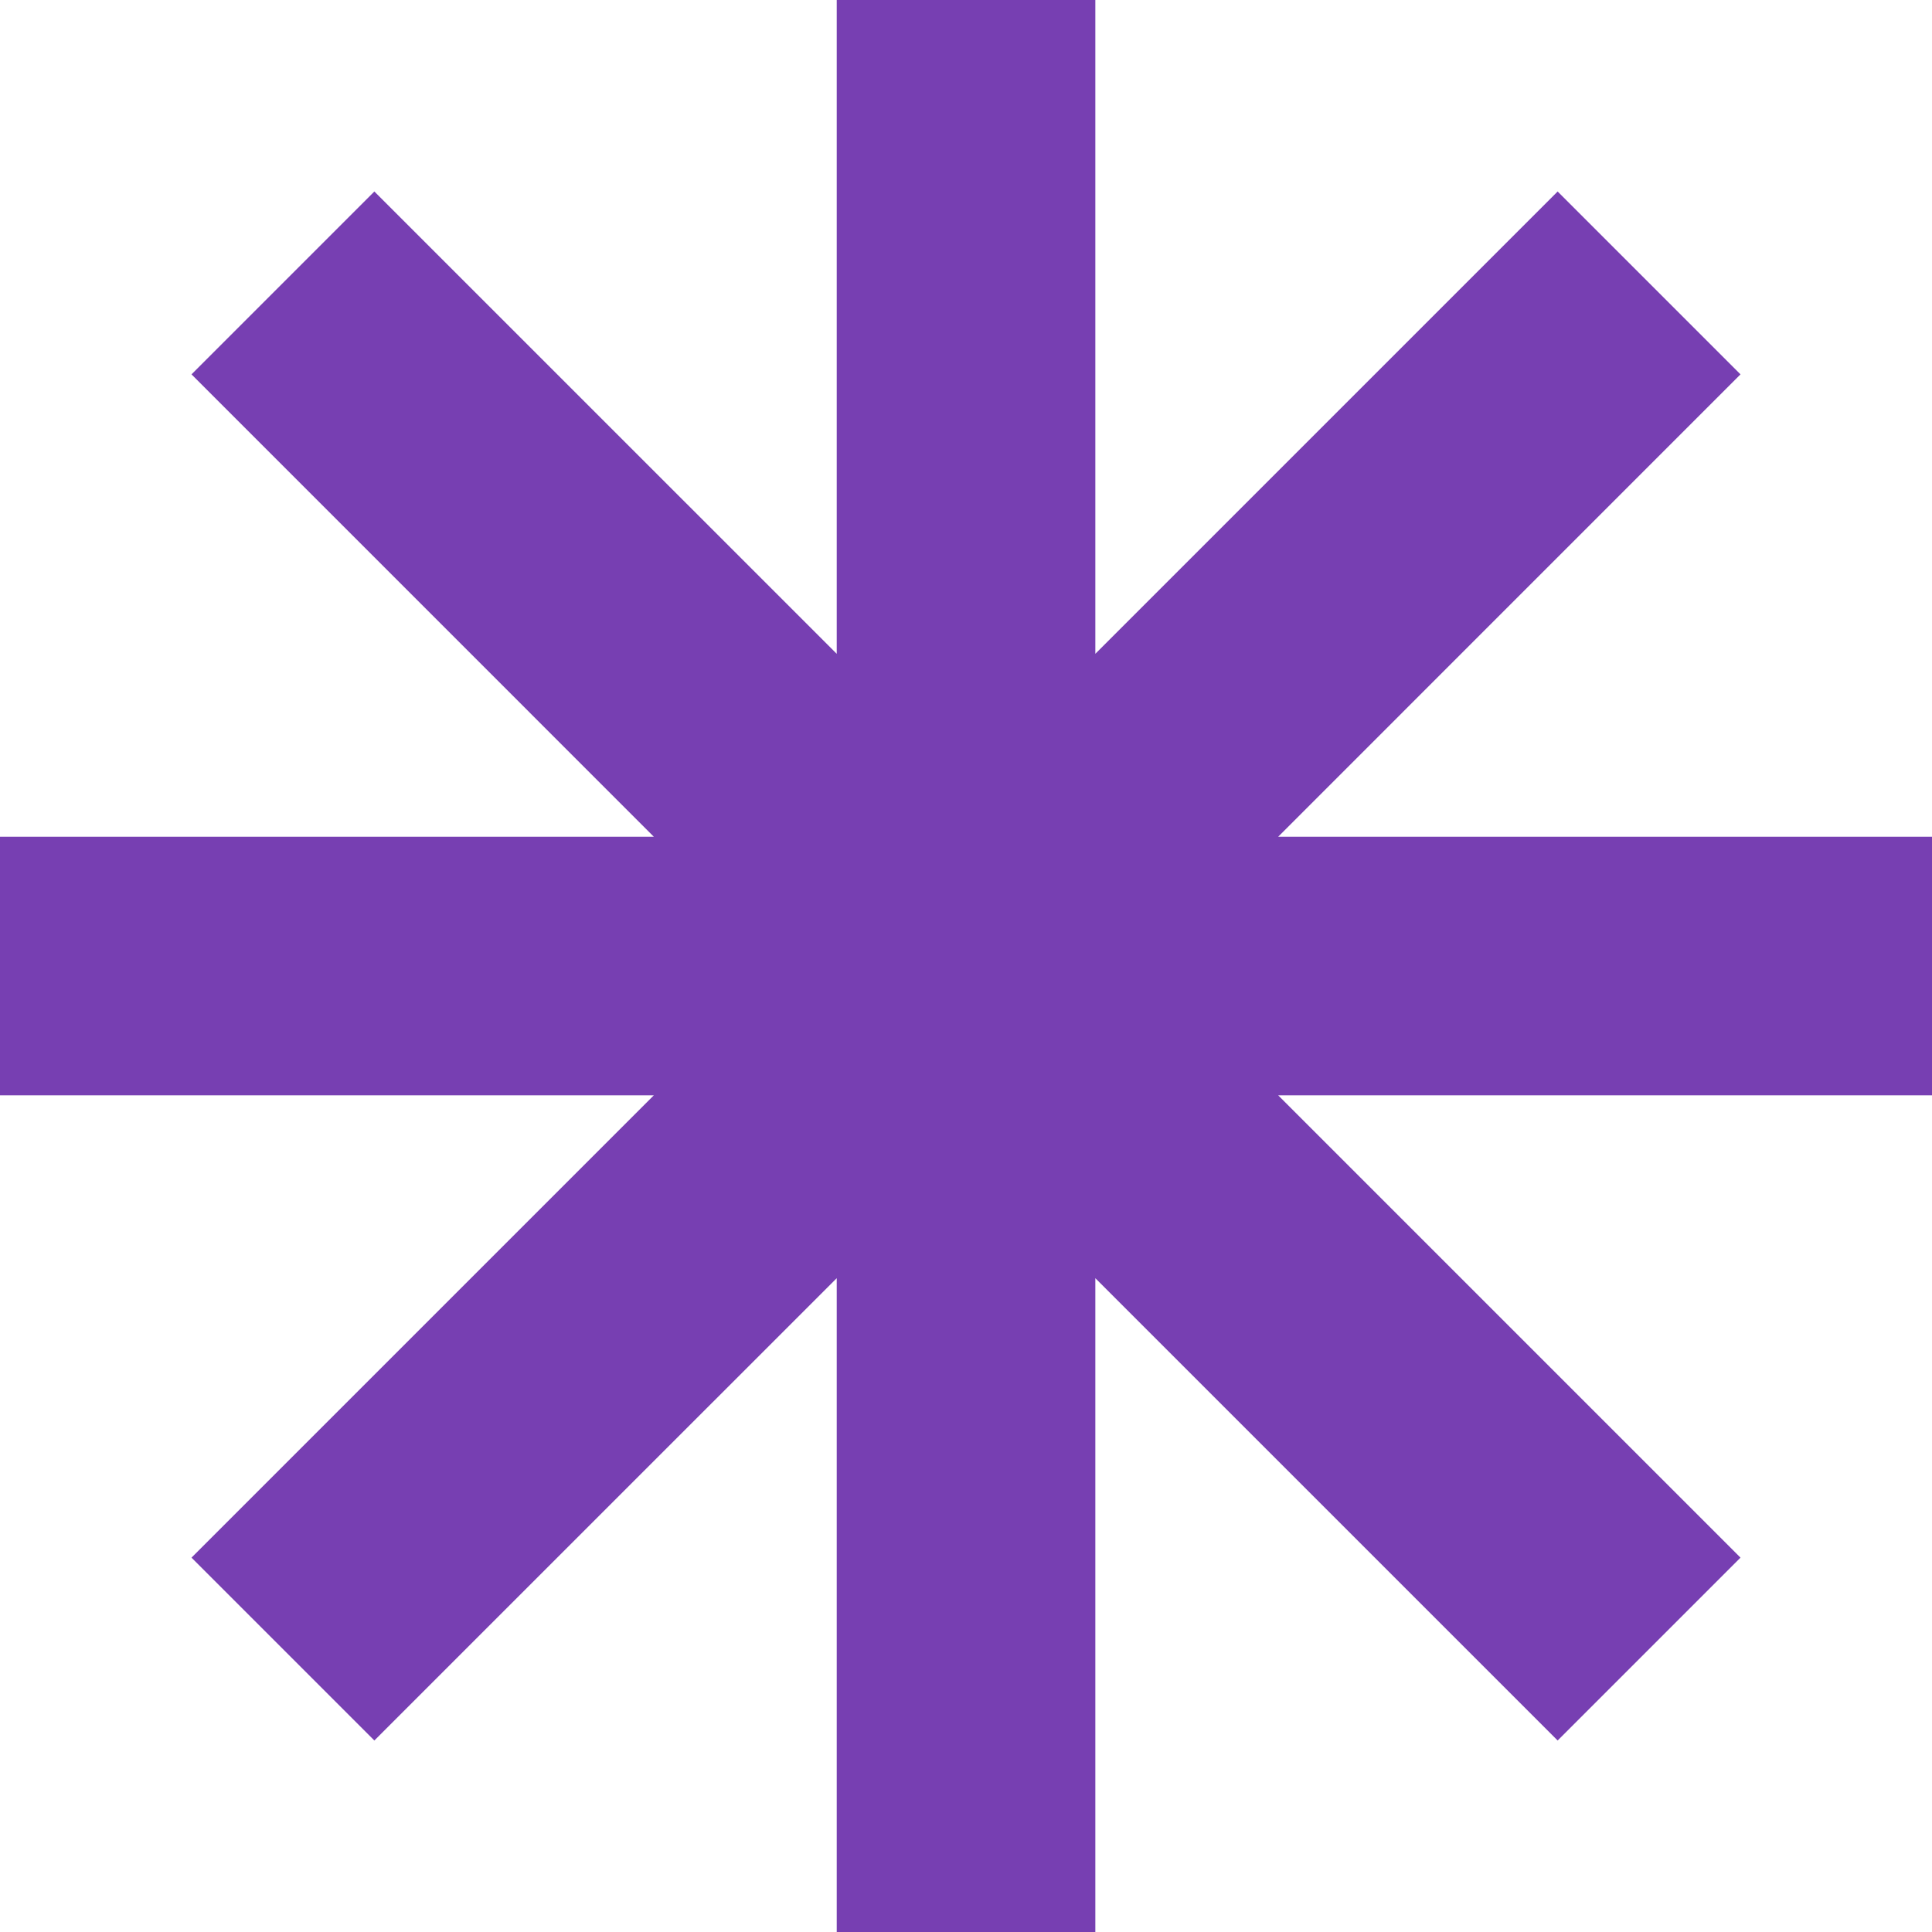 <svg width="34" height="34" viewBox="0 0 34 34" fill="none" xmlns="http://www.w3.org/2000/svg">
<path d="M34 14.725H22.494L30.63 6.588L27.412 3.37L19.276 11.506V0H14.725V11.506L6.588 3.37L3.37 6.588L11.506 14.725H0V19.276H11.506L3.37 27.412L6.588 30.63L14.725 22.494V34H19.276V22.494L27.412 30.63L30.63 27.412L22.494 19.276H34V14.725Z" fill="#773FB2"/>
</svg>

